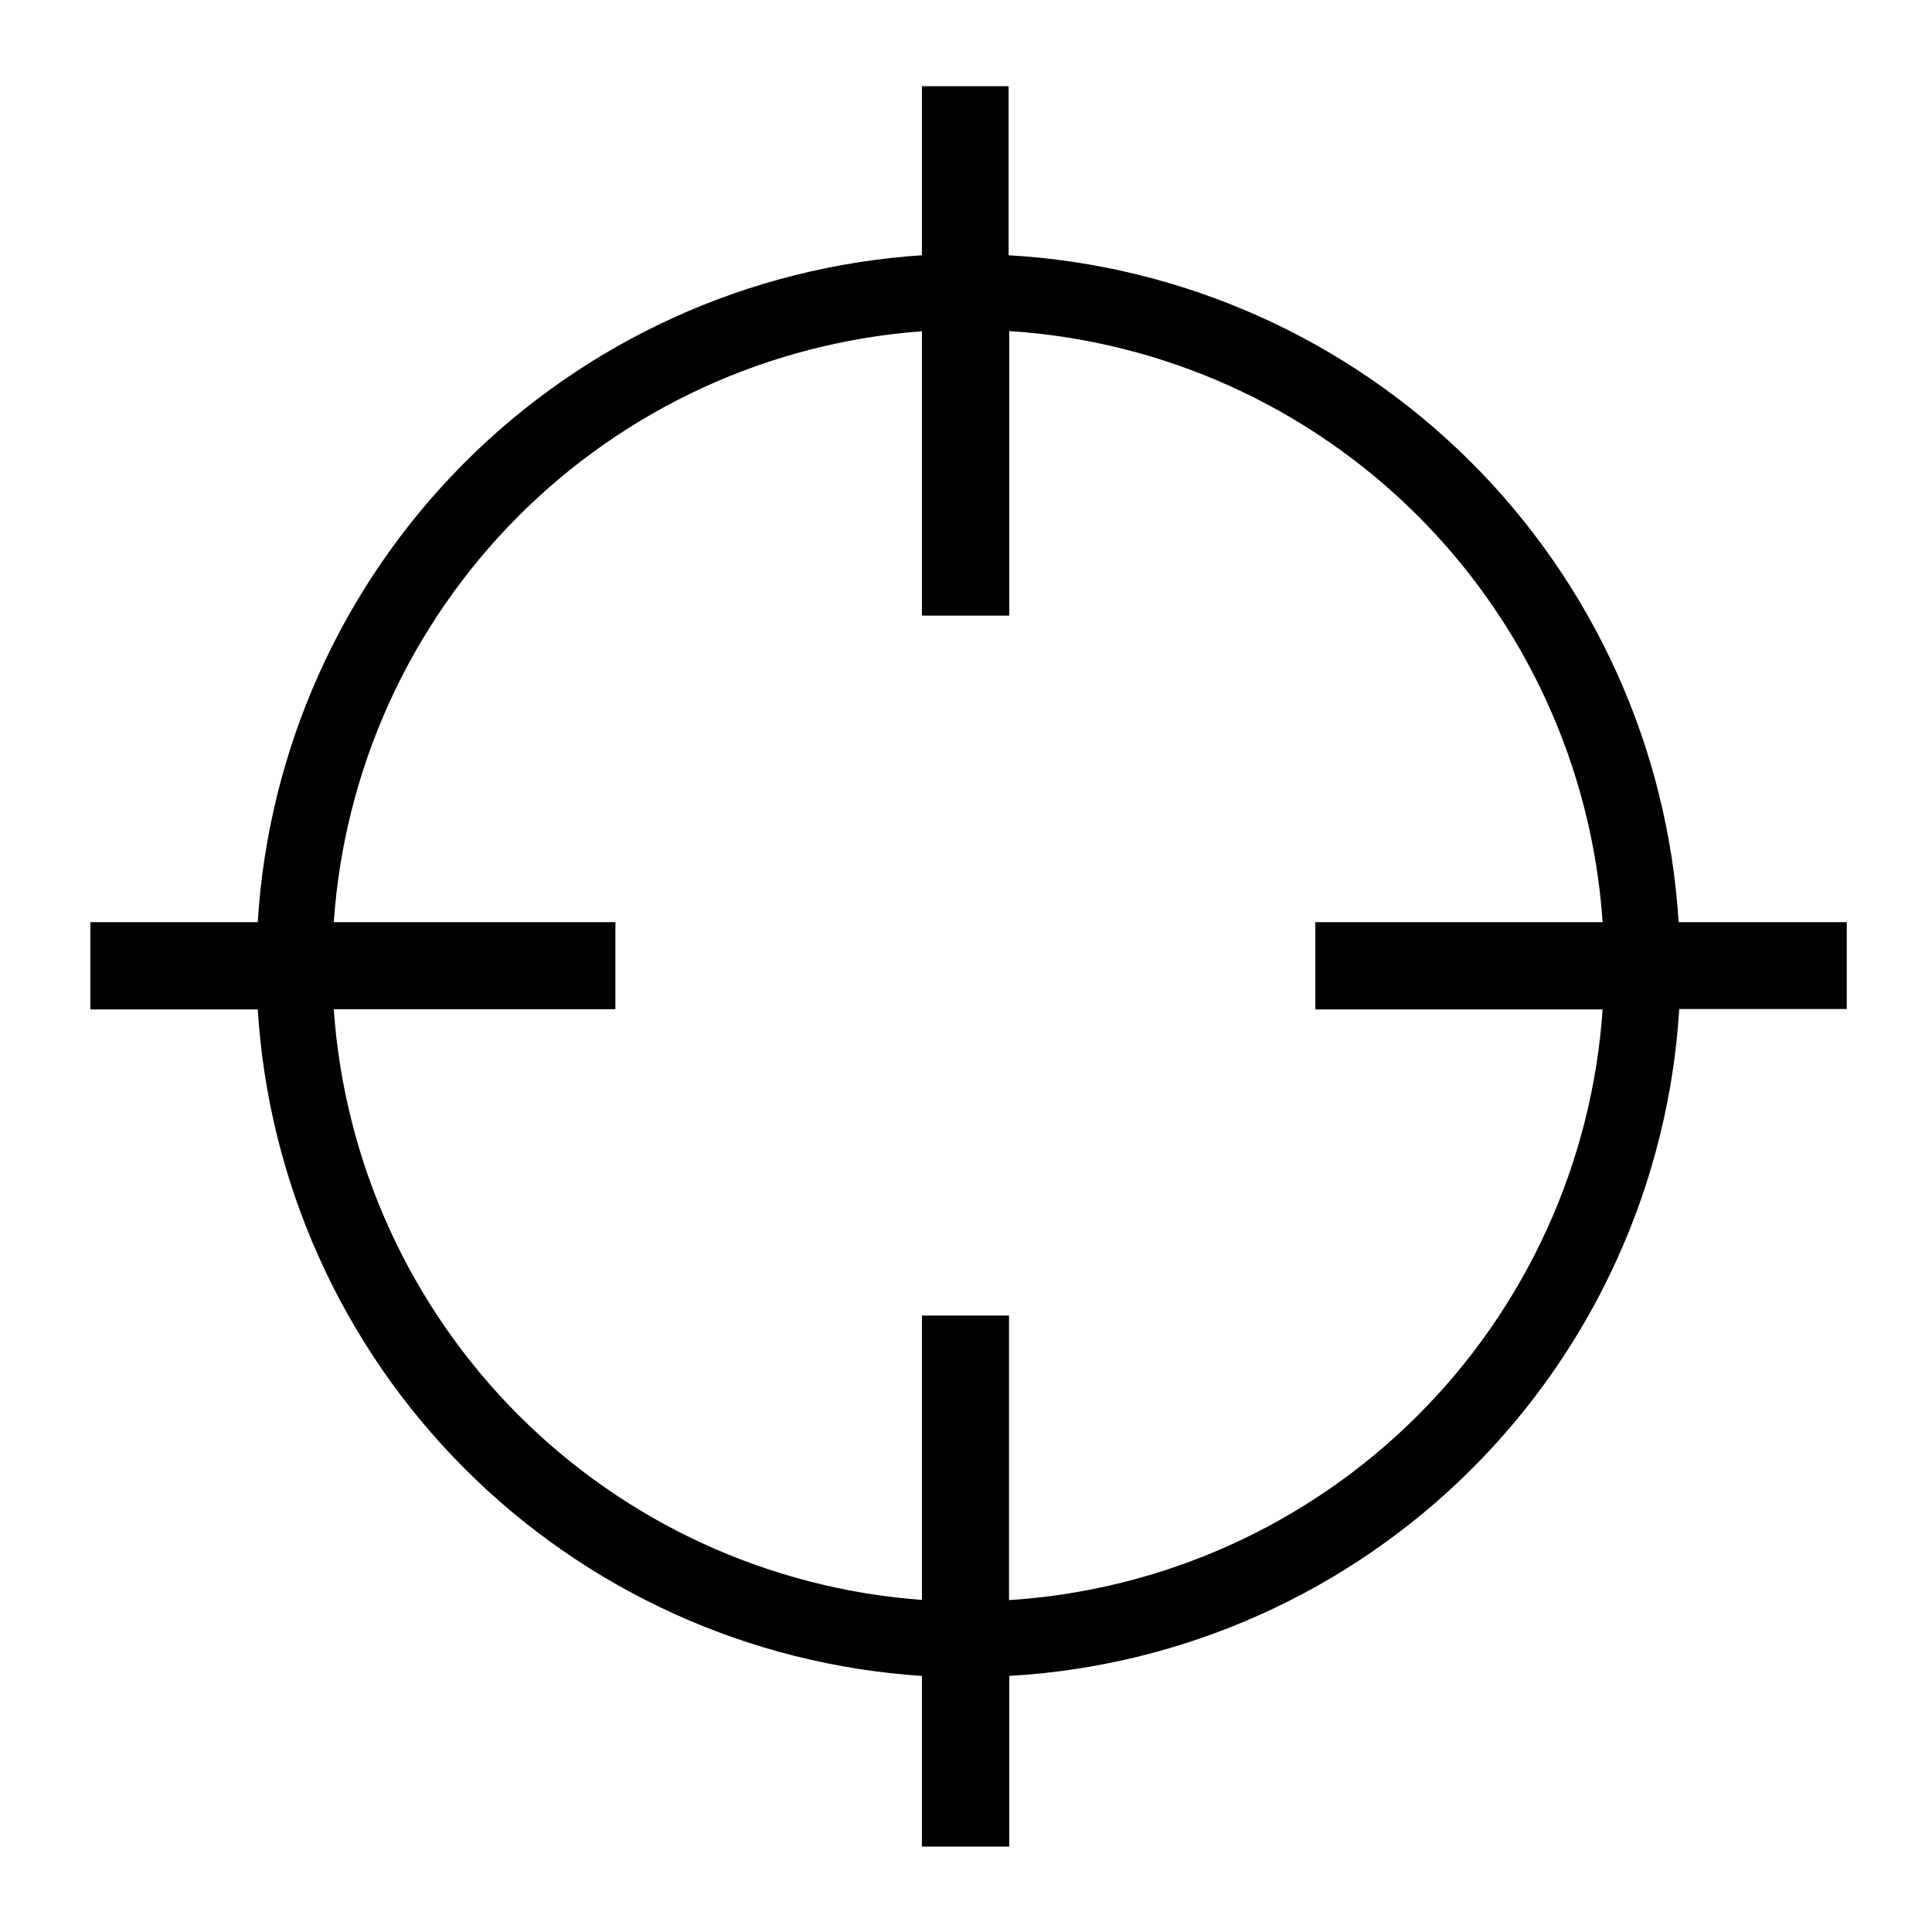 <?xml version="1.0" encoding="UTF-8" standalone="no"?>
<!-- Created with Inkscape (http://www.inkscape.org/) -->

<svg
   width="80"
   height="80"
   viewBox="0 0 80 80"
   version="1.1"
   id="svg1"
   inkscape:version="1.3 (0e150ed, 2023-07-21)"
   sodipodi:docname="target.svg"
   xmlns:inkscape="http://www.inkscape.org/namespaces/inkscape"
   xmlns:sodipodi="http://sodipodi.sourceforge.net/DTD/sodipodi-0.dtd"
   xmlns="http://www.w3.org/2000/svg"
   xmlns:svg="http://www.w3.org/2000/svg">
  <sodipodi:namedview
     id="namedview1"
     pagecolor="#ffffff"
     bordercolor="#666666"
     borderopacity="1.0"
     inkscape:showpageshadow="2"
     inkscape:pageopacity="0.0"
     inkscape:pagecheckerboard="0"
     inkscape:deskcolor="#d1d1d1"
     inkscape:document-units="px"
     inkscape:zoom="3.1500561"
     inkscape:cx="9.6823672"
     inkscape:cy="32.380376"
     inkscape:window-width="1392"
     inkscape:window-height="1027"
     inkscape:window-x="0"
     inkscape:window-y="25"
     inkscape:window-maximized="0"
     inkscape:current-layer="layer1" />
  <defs
     id="defs1">
    <clipPath
       clipPathUnits="userSpaceOnUse"
       id="clipPath102">
      <path
         d="M 664.84,865.685 H 886.823 V 1093.921 H 664.84 Z"
         transform="matrix(2.184,0,0,2.174,-1438.775,-1873.627)"
         clip-rule="evenodd"
         id="path102" />
    </clipPath>
    <clipPath
       clipPathUnits="userSpaceOnUse"
       id="clipPath96">
      <path
         d="M 2002.891,865.685 H 2268.646 V 1100.174 H 2002.891 Z"
         transform="matrix(0.506,0,0,0.509,-1006.138,-425.499)"
         clip-rule="evenodd"
         id="path96" />
    </clipPath>
    <clipPath
       clipPathUnits="userSpaceOnUse"
       id="clipPath100">
      <path
         d="M 3380.868,873.23 H 3609.105 V 1101.466 H 3380.868 Z"
         transform="matrix(0.369,0,0,0.369,-1247.256,-322.148)"
         clip-rule="evenodd"
         id="path100" />
    </clipPath>
  </defs>
  <g
     inkscape:label="Layer 1"
     inkscape:groupmode="layer"
     id="layer1">
    <path
       id="path99"
       d="M 76.14,40 C 76.013,37.941 75.701,35.91 75.204,33.908 C 74.708,31.906 74.034,29.965 73.184,28.085 C 72.334,26.206 71.321,24.418 70.146,22.723 C 68.971,21.027 67.652,19.452 66.19,17.997 C 64.728,16.542 63.146,15.23 61.445,14.063 C 59.744,12.895 57.952,11.891 56.069,11.05 C 54.185,10.209 52.241,9.544 50.236,9.057 C 48.232,8.57 46.2,8.267 44.14,8.15 V 0 H 40 V 8.15 C 37.953,8.284 35.934,8.6 33.944,9.1 C 31.953,9.599 30.024,10.273 28.156,11.121 C 26.288,11.97 24.511,12.979 22.826,14.149 C 21.14,15.319 19.574,16.631 18.126,18.085 C 16.678,19.539 15.372,21.111 14.209,22.801 C 13.046,24.491 12.044,26.272 11.203,28.144 C 10.362,30.016 9.696,31.948 9.205,33.94 C 8.714,35.932 8.405,37.952 8.28,40 H 0 V 44.17 H 8.28 C 8.407,46.217 8.716,48.236 9.208,50.227 C 9.7,52.219 10.366,54.149 11.208,56.02 C 12.049,57.89 13.052,59.67 14.215,61.359 C 15.379,63.048 16.684,64.619 18.132,66.072 C 19.58,67.525 21.146,68.836 22.831,70.005 C 24.516,71.175 26.293,72.183 28.16,73.031 C 30.028,73.879 31.956,74.552 33.946,75.051 C 35.935,75.55 37.953,75.866 40,76 V 84.15 H 44.17 V 76 C 46.23,75.883 48.262,75.58 50.266,75.093 C 52.271,74.606 54.215,73.941 56.098,73.1 C 57.982,72.259 59.774,71.255 61.475,70.087 C 63.176,68.92 64.758,67.608 66.22,66.153 C 67.682,64.698 69.001,63.123 70.176,61.427 C 71.351,59.732 72.364,57.944 73.214,56.065 C 74.064,54.185 74.738,52.244 75.234,50.242 C 75.731,48.24 76.043,46.209 76.17,44.15 H 84.17 V 40 Z M 72.51,44.17 C 72.385,45.99 72.097,47.784 71.649,49.552 C 71.2,51.32 70.597,53.033 69.839,54.693 C 69.081,56.352 68.181,57.93 67.139,59.427 C 66.097,60.924 64.929,62.316 63.636,63.603 C 62.343,64.889 60.946,66.05 59.444,67.085 C 57.941,68.119 56.359,69.012 54.696,69.761 C 53.033,70.51 51.316,71.105 49.546,71.545 C 47.776,71.985 45.98,72.264 44.16,72.38 V 58.79 H 40 V 72.37 C 38.191,72.237 36.409,71.945 34.653,71.493 C 32.897,71.041 31.194,70.436 29.546,69.68 C 27.898,68.923 26.331,68.026 24.843,66.988 C 23.356,65.951 21.972,64.79 20.693,63.505 C 19.413,62.22 18.258,60.831 17.227,59.34 C 16.196,57.848 15.306,56.276 14.556,54.625 C 13.806,52.974 13.209,51.269 12.765,49.511 C 12.32,47.753 12.035,45.969 11.91,44.16 H 25.36 V 40 H 11.91 C 12.035,38.19 12.319,36.406 12.763,34.648 C 13.207,32.889 13.804,31.184 14.553,29.532 C 15.303,27.88 16.193,26.308 17.224,24.816 C 18.255,23.323 19.41,21.934 20.69,20.649 C 21.969,19.363 23.353,18.202 24.84,17.164 C 26.328,16.126 27.896,15.229 29.544,14.472 C 31.193,13.715 32.895,13.11 34.652,12.658 C 36.408,12.206 38.191,11.913 40,11.78 V 25.36 H 44.17 V 11.77 C 45.991,11.887 47.786,12.166 49.557,12.607 C 51.327,13.048 53.044,13.644 54.707,14.394 C 56.37,15.144 57.952,16.037 59.454,17.073 C 60.957,18.109 62.354,19.27 63.646,20.558 C 64.939,21.845 66.106,23.238 67.148,24.736 C 68.189,26.234 69.088,27.813 69.845,29.473 C 70.602,31.134 71.204,32.848 71.652,34.617 C 72.1,36.385 72.386,38.18 72.51,40 H 58.79 V 44.17 Z"
       style="fill:#000000;fill-opacity:1;fill-rule:nonzero;stroke:none"
       transform="matrix(0.867,0,0,0.867,3.495,3.504)"
       clip-path="url(#clipPath100)" />
  </g>
</svg>
